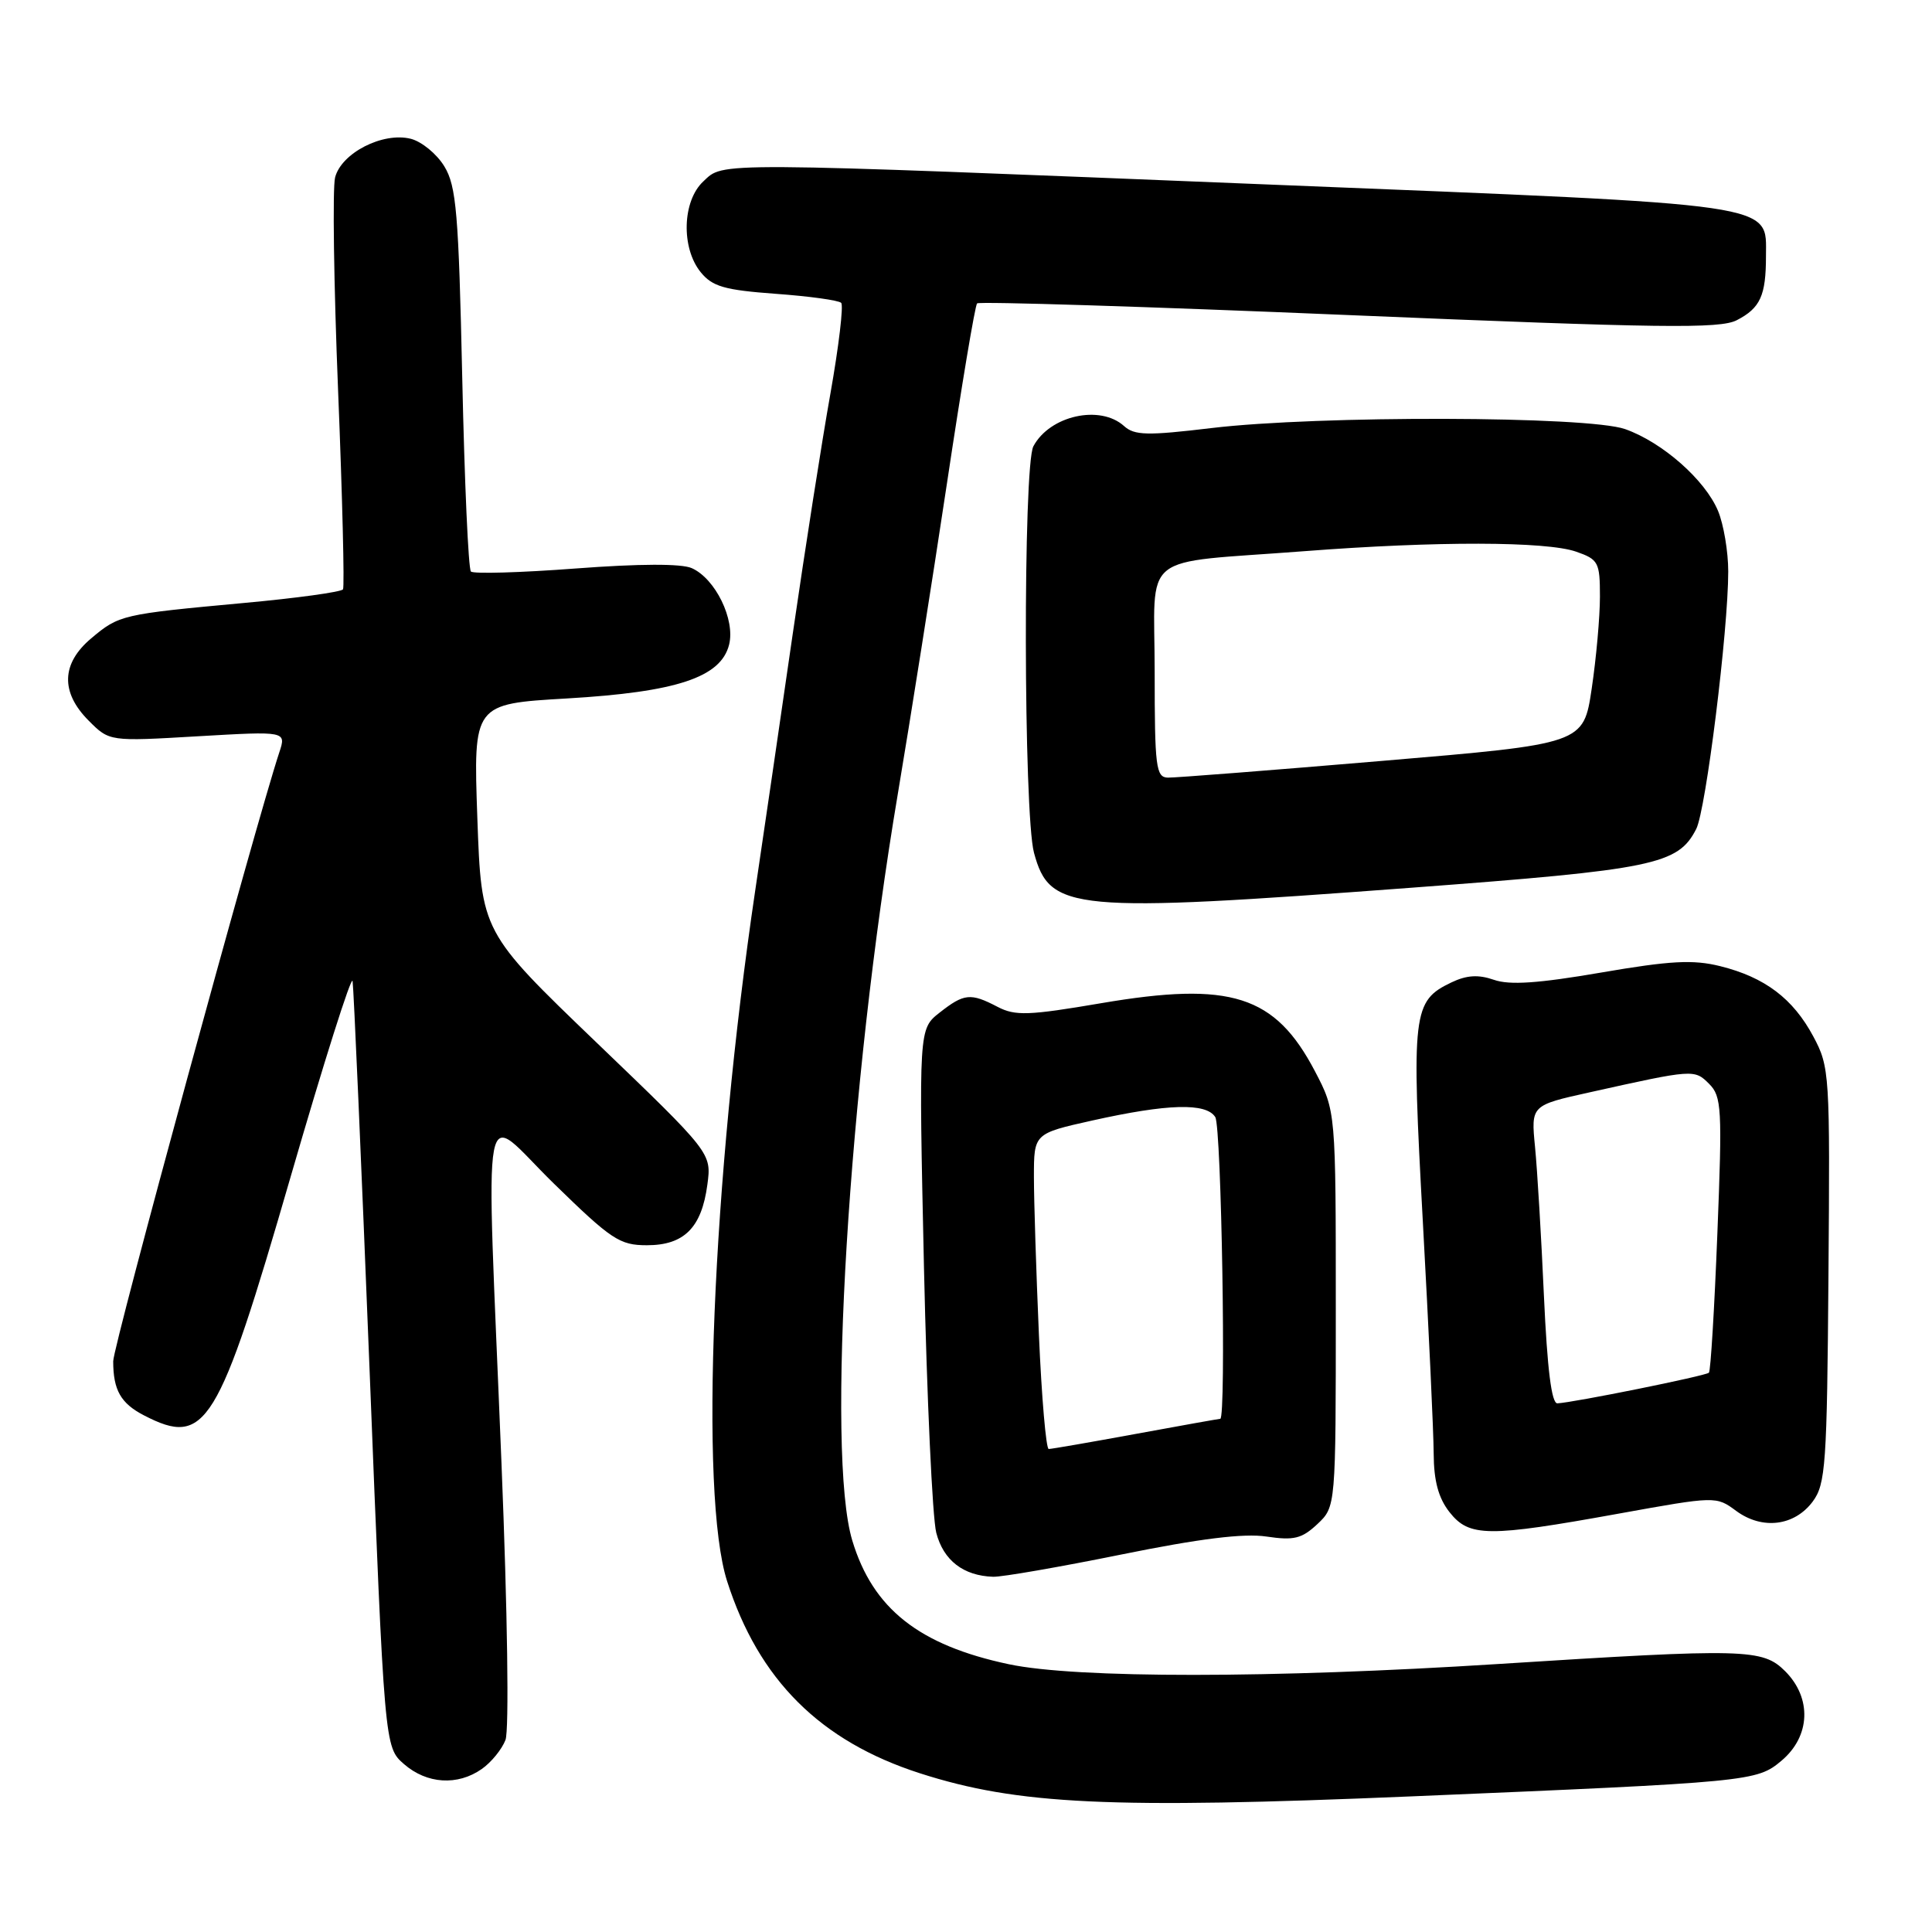<?xml version="1.0" encoding="UTF-8" standalone="no"?>
<!DOCTYPE svg PUBLIC "-//W3C//DTD SVG 1.1//EN" "http://www.w3.org/Graphics/SVG/1.1/DTD/svg11.dtd" >
<svg xmlns="http://www.w3.org/2000/svg" xmlns:xlink="http://www.w3.org/1999/xlink" version="1.1" viewBox="0 0 256 256">
 <g >
 <path fill="currentColor"
d=" M 187.00 238.03 C 232.07 236.13 232.78 236.06 236.06 233.30 C 239.90 230.07 240.10 225.01 236.55 221.45 C 233.55 218.46 231.37 218.40 198.50 220.49 C 168.54 222.40 142.60 222.41 133.68 220.52 C 121.78 218.00 115.65 213.16 112.93 204.12 C 109.46 192.59 112.42 144.07 118.96 105.23 C 120.60 95.48 123.53 76.97 125.47 64.09 C 127.40 51.22 129.20 40.46 129.47 40.20 C 129.74 39.93 151.91 40.62 178.73 41.75 C 220.08 43.48 227.90 43.58 230.13 42.43 C 233.25 40.82 234.00 39.17 234.00 33.94 C 234.00 26.86 236.37 27.20 168.86 24.48 C 93.72 21.44 95.96 21.45 93.19 24.04 C 90.41 26.63 90.23 32.83 92.84 36.06 C 94.39 37.97 95.98 38.43 102.77 38.93 C 107.22 39.25 111.13 39.79 111.46 40.13 C 111.79 40.46 111.15 45.85 110.04 52.12 C 108.92 58.38 106.68 72.72 105.04 84.00 C 103.41 95.28 101.17 110.58 100.07 118.00 C 94.36 156.51 92.67 198.00 96.34 209.50 C 100.52 222.58 108.69 230.72 121.90 234.97 C 134.84 239.13 147.12 239.71 187.00 238.03 Z  M 63.84 234.40 C 65.10 233.52 66.51 231.78 66.98 230.55 C 67.47 229.26 67.25 213.59 66.45 193.90 C 64.38 142.59 63.52 147.20 73.38 156.82 C 81.02 164.28 82.11 165.00 85.72 165.00 C 90.65 165.00 92.97 162.68 93.73 156.97 C 94.29 152.78 94.29 152.78 79.04 138.14 C 63.79 123.49 63.79 123.49 63.25 108.38 C 62.72 93.27 62.72 93.27 75.11 92.55 C 89.66 91.70 95.52 89.76 96.61 85.42 C 97.44 82.10 94.79 76.67 91.66 75.28 C 90.28 74.67 84.72 74.69 76.25 75.33 C 68.97 75.88 62.73 76.06 62.40 75.73 C 62.06 75.40 61.55 63.85 61.25 50.08 C 60.77 28.24 60.47 24.66 58.88 22.05 C 57.88 20.40 55.88 18.76 54.43 18.39 C 50.72 17.46 45.22 20.28 44.40 23.52 C 44.05 24.94 44.23 37.66 44.80 51.78 C 45.37 65.90 45.66 77.73 45.45 78.09 C 45.23 78.44 39.30 79.26 32.28 79.90 C 16.15 81.39 15.78 81.47 12.08 84.59 C 8.12 87.92 8.00 91.73 11.75 95.49 C 14.50 98.25 14.50 98.25 26.22 97.56 C 37.94 96.88 37.94 96.88 37.01 99.69 C 33.84 109.30 15.00 178.35 15.00 180.37 C 15.00 184.19 16.00 185.95 19.07 187.54 C 27.28 191.78 28.88 189.17 38.51 155.93 C 42.88 140.85 46.57 129.18 46.72 130.00 C 46.86 130.82 47.88 154.00 48.97 181.50 C 50.95 231.50 50.95 231.50 53.53 233.75 C 56.56 236.39 60.63 236.65 63.84 234.40 Z  M 148.59 205.98 C 158.98 203.87 164.81 203.15 167.81 203.60 C 171.44 204.14 172.49 203.89 174.56 201.95 C 177.00 199.65 177.00 199.65 177.00 173.44 C 177.00 147.23 177.00 147.23 174.25 141.97 C 168.96 131.86 163.10 130.00 145.90 132.93 C 136.28 134.57 134.52 134.63 132.18 133.41 C 128.60 131.54 127.75 131.63 124.50 134.18 C 121.74 136.35 121.74 136.35 122.43 167.93 C 122.82 185.29 123.55 201.12 124.06 203.10 C 125.01 206.76 127.65 208.80 131.59 208.93 C 132.75 208.97 140.40 207.64 148.59 205.98 Z  M 214.45 200.57 C 227.35 198.24 227.40 198.24 230.05 200.20 C 233.50 202.74 237.76 202.22 240.19 198.97 C 241.91 196.65 242.09 194.10 242.28 168.97 C 242.49 142.27 242.44 141.38 240.27 137.33 C 237.58 132.31 233.85 129.49 227.93 128.02 C 224.35 127.13 221.33 127.29 212.15 128.87 C 203.83 130.30 200.03 130.56 197.95 129.83 C 195.88 129.11 194.34 129.21 192.31 130.18 C 187.18 132.64 187.01 134.09 188.54 162.00 C 189.31 176.03 189.96 189.80 189.97 192.62 C 189.99 196.24 190.60 198.50 192.07 200.37 C 194.68 203.68 197.15 203.70 214.45 200.57 Z  M 187.00 117.63 C 219.20 115.22 222.35 114.57 224.76 109.84 C 226.04 107.32 229.00 83.55 229.00 75.72 C 229.00 73.09 228.39 69.48 227.65 67.70 C 225.93 63.58 220.27 58.60 215.34 56.86 C 210.41 55.11 174.67 55.03 160.53 56.72 C 152.02 57.74 150.33 57.70 148.95 56.46 C 145.77 53.58 139.11 55.06 136.93 59.13 C 135.55 61.71 135.62 107.83 137.01 113.00 C 139.10 120.73 141.96 121.00 187.00 117.63 Z  M 137.66 176.84 C 137.30 168.50 137.00 159.10 137.00 155.94 C 137.00 150.20 137.00 150.20 144.75 148.47 C 154.72 146.25 159.82 146.10 161.03 148.02 C 161.85 149.31 162.49 188.00 161.69 188.00 C 161.52 188.00 156.49 188.90 150.50 190.00 C 144.51 191.10 139.32 192.00 138.96 192.00 C 138.61 192.00 138.02 185.18 137.66 176.84 Z  M 204.58 171.75 C 204.23 163.91 203.70 155.02 203.40 151.98 C 202.86 146.46 202.86 146.46 210.68 144.73 C 224.43 141.67 224.52 141.67 226.47 143.62 C 228.13 145.28 228.22 146.86 227.56 163.45 C 227.17 173.37 226.67 181.67 226.44 181.89 C 226.03 182.31 208.49 185.85 206.36 185.95 C 205.59 185.98 205.02 181.41 204.58 171.75 Z  M 153.00 89.05 C 153.00 72.84 150.64 74.74 172.89 73.03 C 190.29 71.69 204.90 71.72 208.85 73.10 C 211.80 74.13 212.00 74.50 212.00 79.06 C 212.00 81.73 211.51 87.22 210.91 91.24 C 209.82 98.57 209.82 98.57 183.16 100.82 C 168.50 102.06 155.71 103.06 154.75 103.04 C 153.17 103.00 153.00 101.66 153.00 89.05 Z "/>
</g>
</svg>